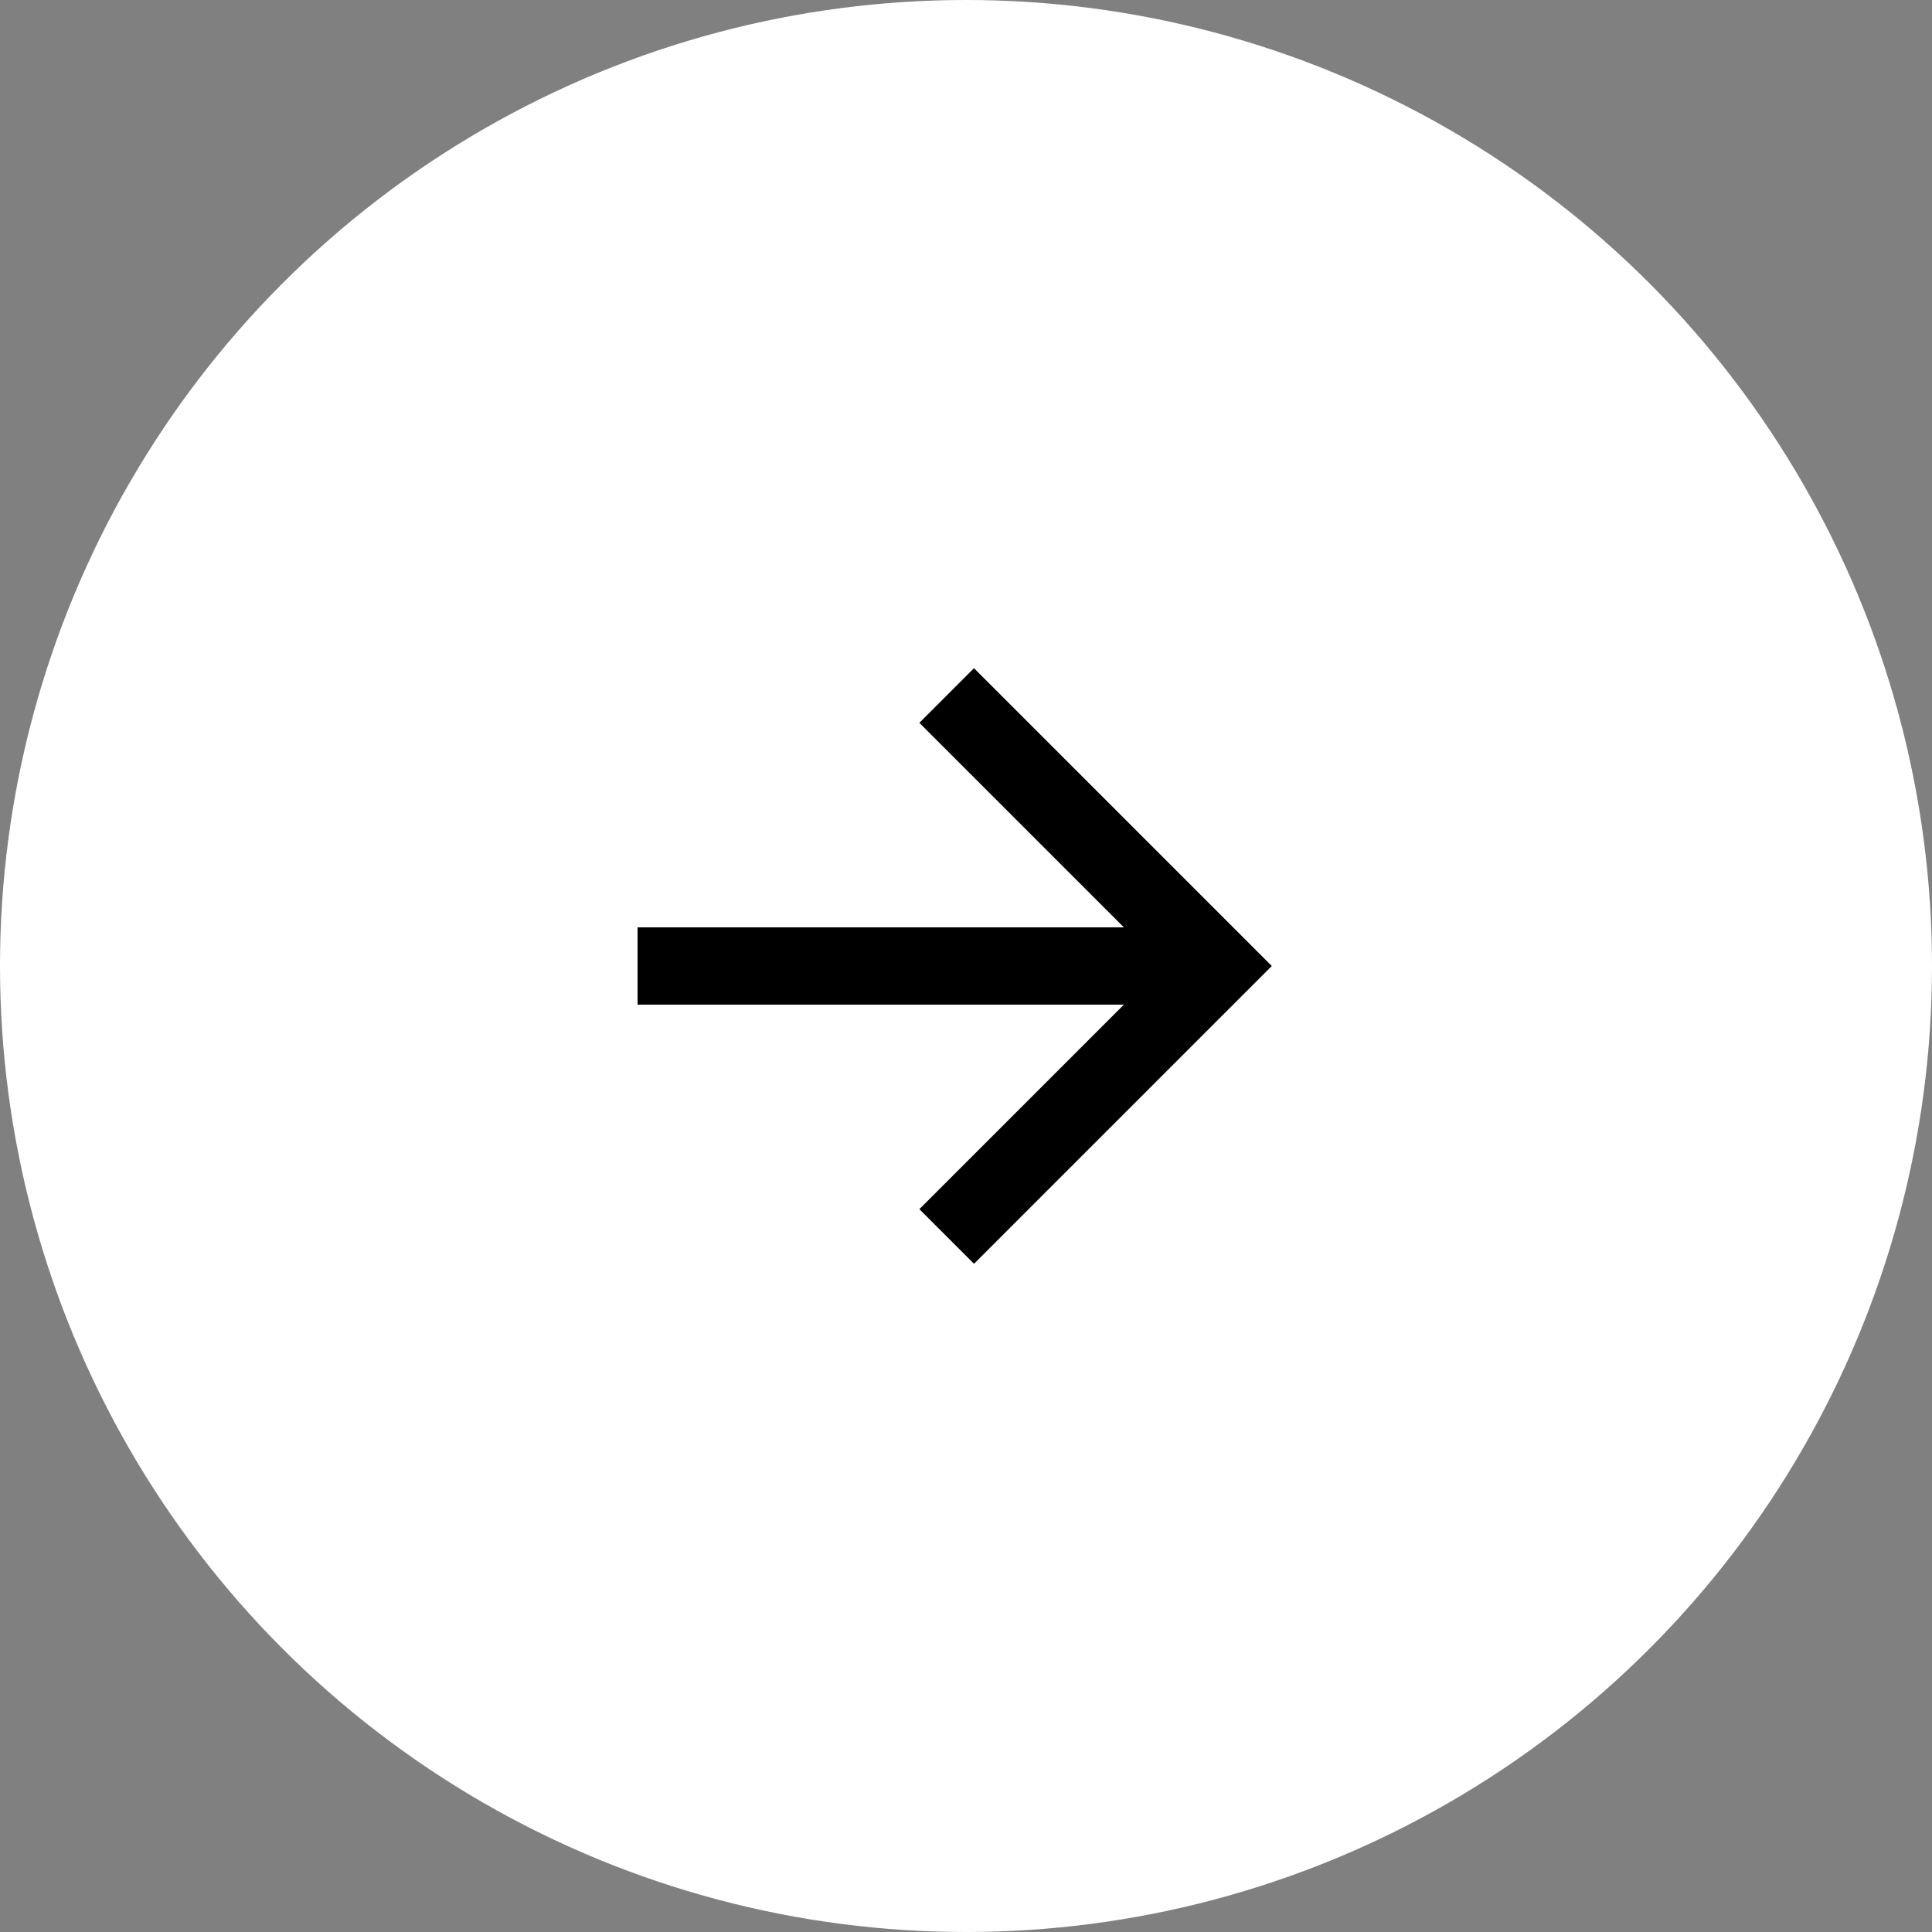 <?xml version="1.0" encoding="UTF-8"?>
<svg width="75px" height="75px" viewBox="0 0 75 75" version="1.1" xmlns="http://www.w3.org/2000/svg" xmlns:xlink="http://www.w3.org/1999/xlink">
    <rect x="0" y="0" width="75" height="75" fill="#808080" stroke="none"/>
    <!-- Generator: sketchtool 58 (101010) - https://sketch.com -->
    <title>2F5671BF-C4D5-4383-AE89-FB5615C9B47D</title>
    <desc>Created with sketchtool.</desc>
    <g id="Page-1" stroke="none" stroke-width="1" fill="none" fill-rule="evenodd">
        <g id="Full-HD" transform="translate(-1782, -4335)">
            <g id="Group-6" transform="translate(1782, 4335)">
                <circle id="Oval" fill="#FFFFFF" cx="37.5" cy="37.5" r="37.5"></circle>
                <path d="M24.75,37.5 L45.75,37.5 M36.75,27 L47.25,37.5 L36.75,48" id="Stroke-372" stroke="#000000" stroke-width="3"></path>
            </g>
        </g>
    </g>
</svg>